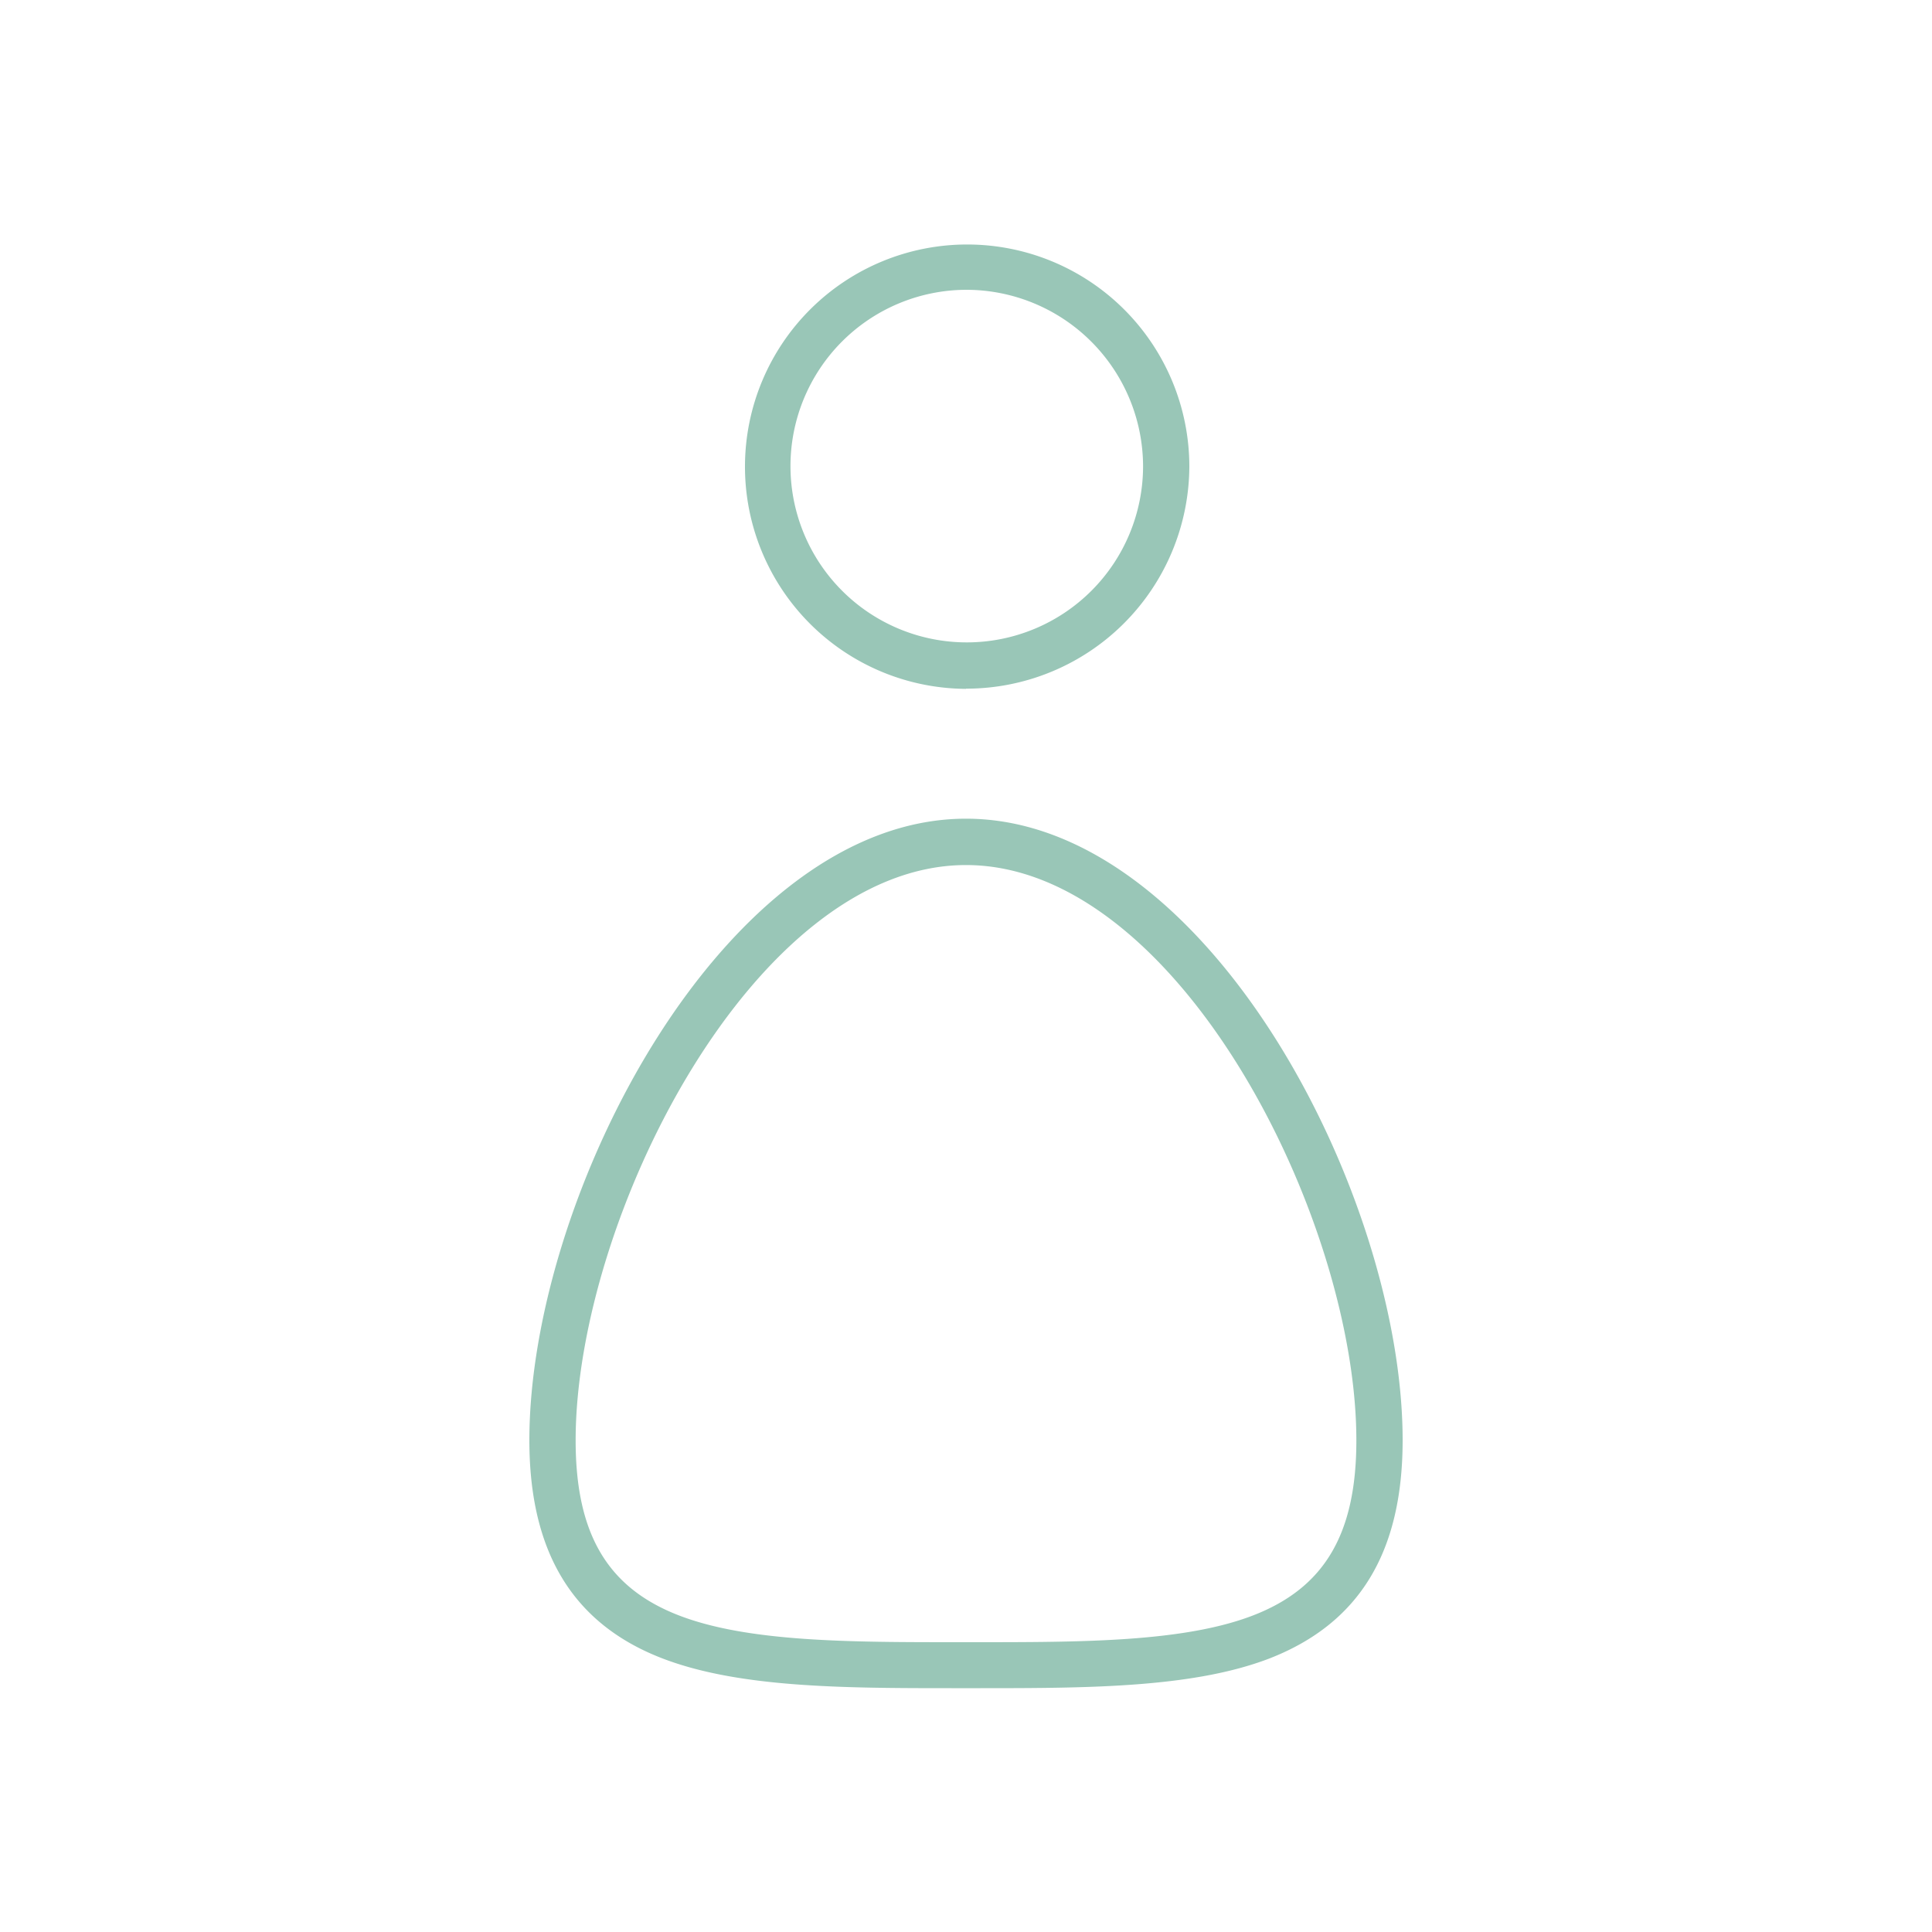<svg xmlns="http://www.w3.org/2000/svg" viewBox="0 0 200 200"><defs><style>.cls-1{fill:#99c6b7;}</style></defs><title>Mesa de trabajo 23</title><g id="Capa_1" data-name="Capa 1"><path class="cls-1" d="M101.5,174.76h-3c-11.35,0-22-.06-29.87-3.06-9.31-3.56-13.83-11-13.83-22.61,0-25.41,20.25-64.34,45.2-64.34s45.2,38.93,45.2,64.34c0,11.65-4.52,19-13.83,22.61C123.53,174.7,112.84,174.76,101.5,174.76ZM100,170h.76c11.17,0,21.72,0,28.9-2.75,7.44-2.85,10.75-8.44,10.75-18.14,0-23-18.49-59.56-40.41-59.56s-40.41,36.59-40.41,59.56c0,9.7,3.31,15.29,10.75,18.14C77.52,170,88.09,170,99.24,170Zm0-98.69a23,23,0,1,1,23.12-23A23.1,23.1,0,0,1,100,71.29ZM100,30a18.25,18.25,0,1,0,18.33,18.24A18.31,18.31,0,0,0,100,30Z"/></g></svg>